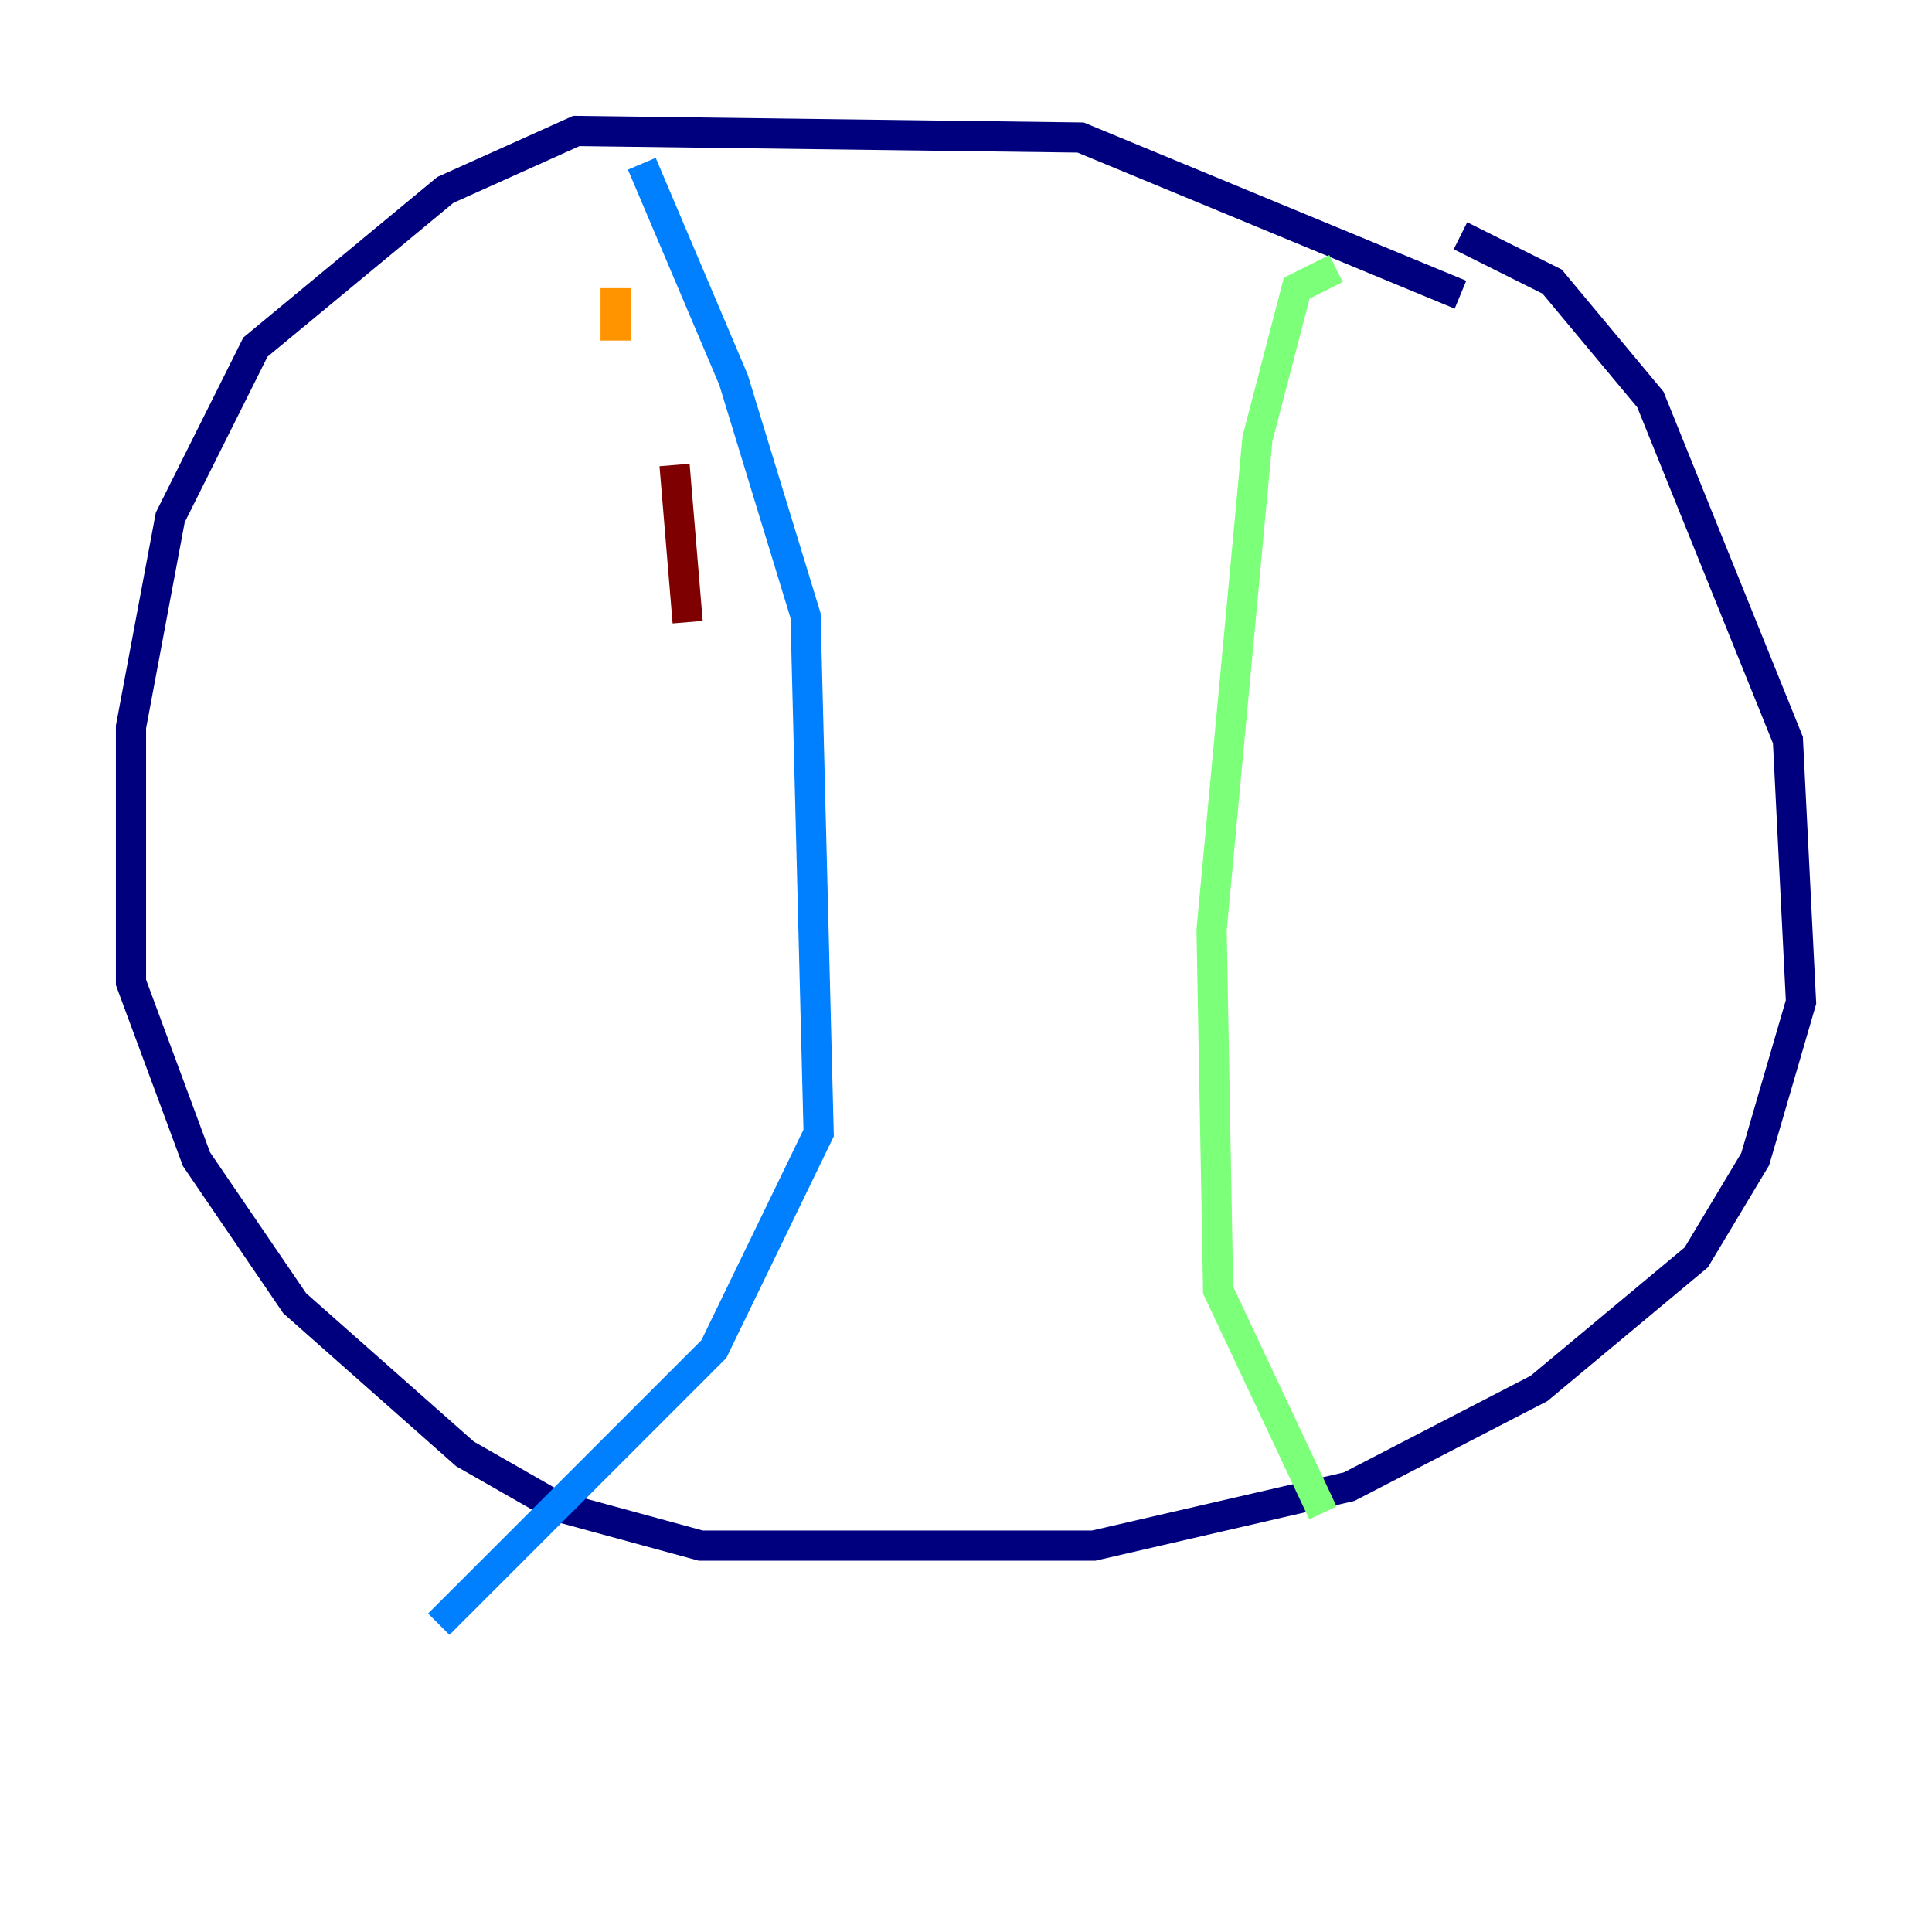 <?xml version="1.0" encoding="utf-8" ?>
<svg baseProfile="tiny" height="128" version="1.2" viewBox="0,0,128,128" width="128" xmlns="http://www.w3.org/2000/svg" xmlns:ev="http://www.w3.org/2001/xml-events" xmlns:xlink="http://www.w3.org/1999/xlink"><defs /><polyline fill="none" points="96.759,19.525 71.593,9.112 38.183,8.678 29.505,12.583 16.922,22.997 11.281,34.278 8.678,48.163 8.678,65.085 13.017,76.8 19.525,86.346 30.807,96.325 36.881,99.797 46.427,102.4 72.461,102.4 89.383,98.495 101.966,91.986 112.38,83.308 116.285,76.8 119.322,66.386 118.454,49.031 109.342,26.468 102.834,18.658 96.759,15.62" stroke="#00007f" stroke-width="2" /><polyline fill="none" points="42.522,10.848 48.597,25.166 53.37,40.786 54.237,75.064 47.295,89.383 29.071,107.607" stroke="#0080ff" stroke-width="2" /><polyline fill="none" points="88.515,17.79 85.912,19.091 83.308,29.071 80.271,61.614 80.705,85.478 87.647,100.231" stroke="#7cff79" stroke-width="2" /><polyline fill="none" points="40.786,19.091 40.786,22.563" stroke="#ff9400" stroke-width="2" /><polyline fill="none" points="44.691,30.807 45.559,41.22" stroke="#7f0000" stroke-width="2" /></svg>